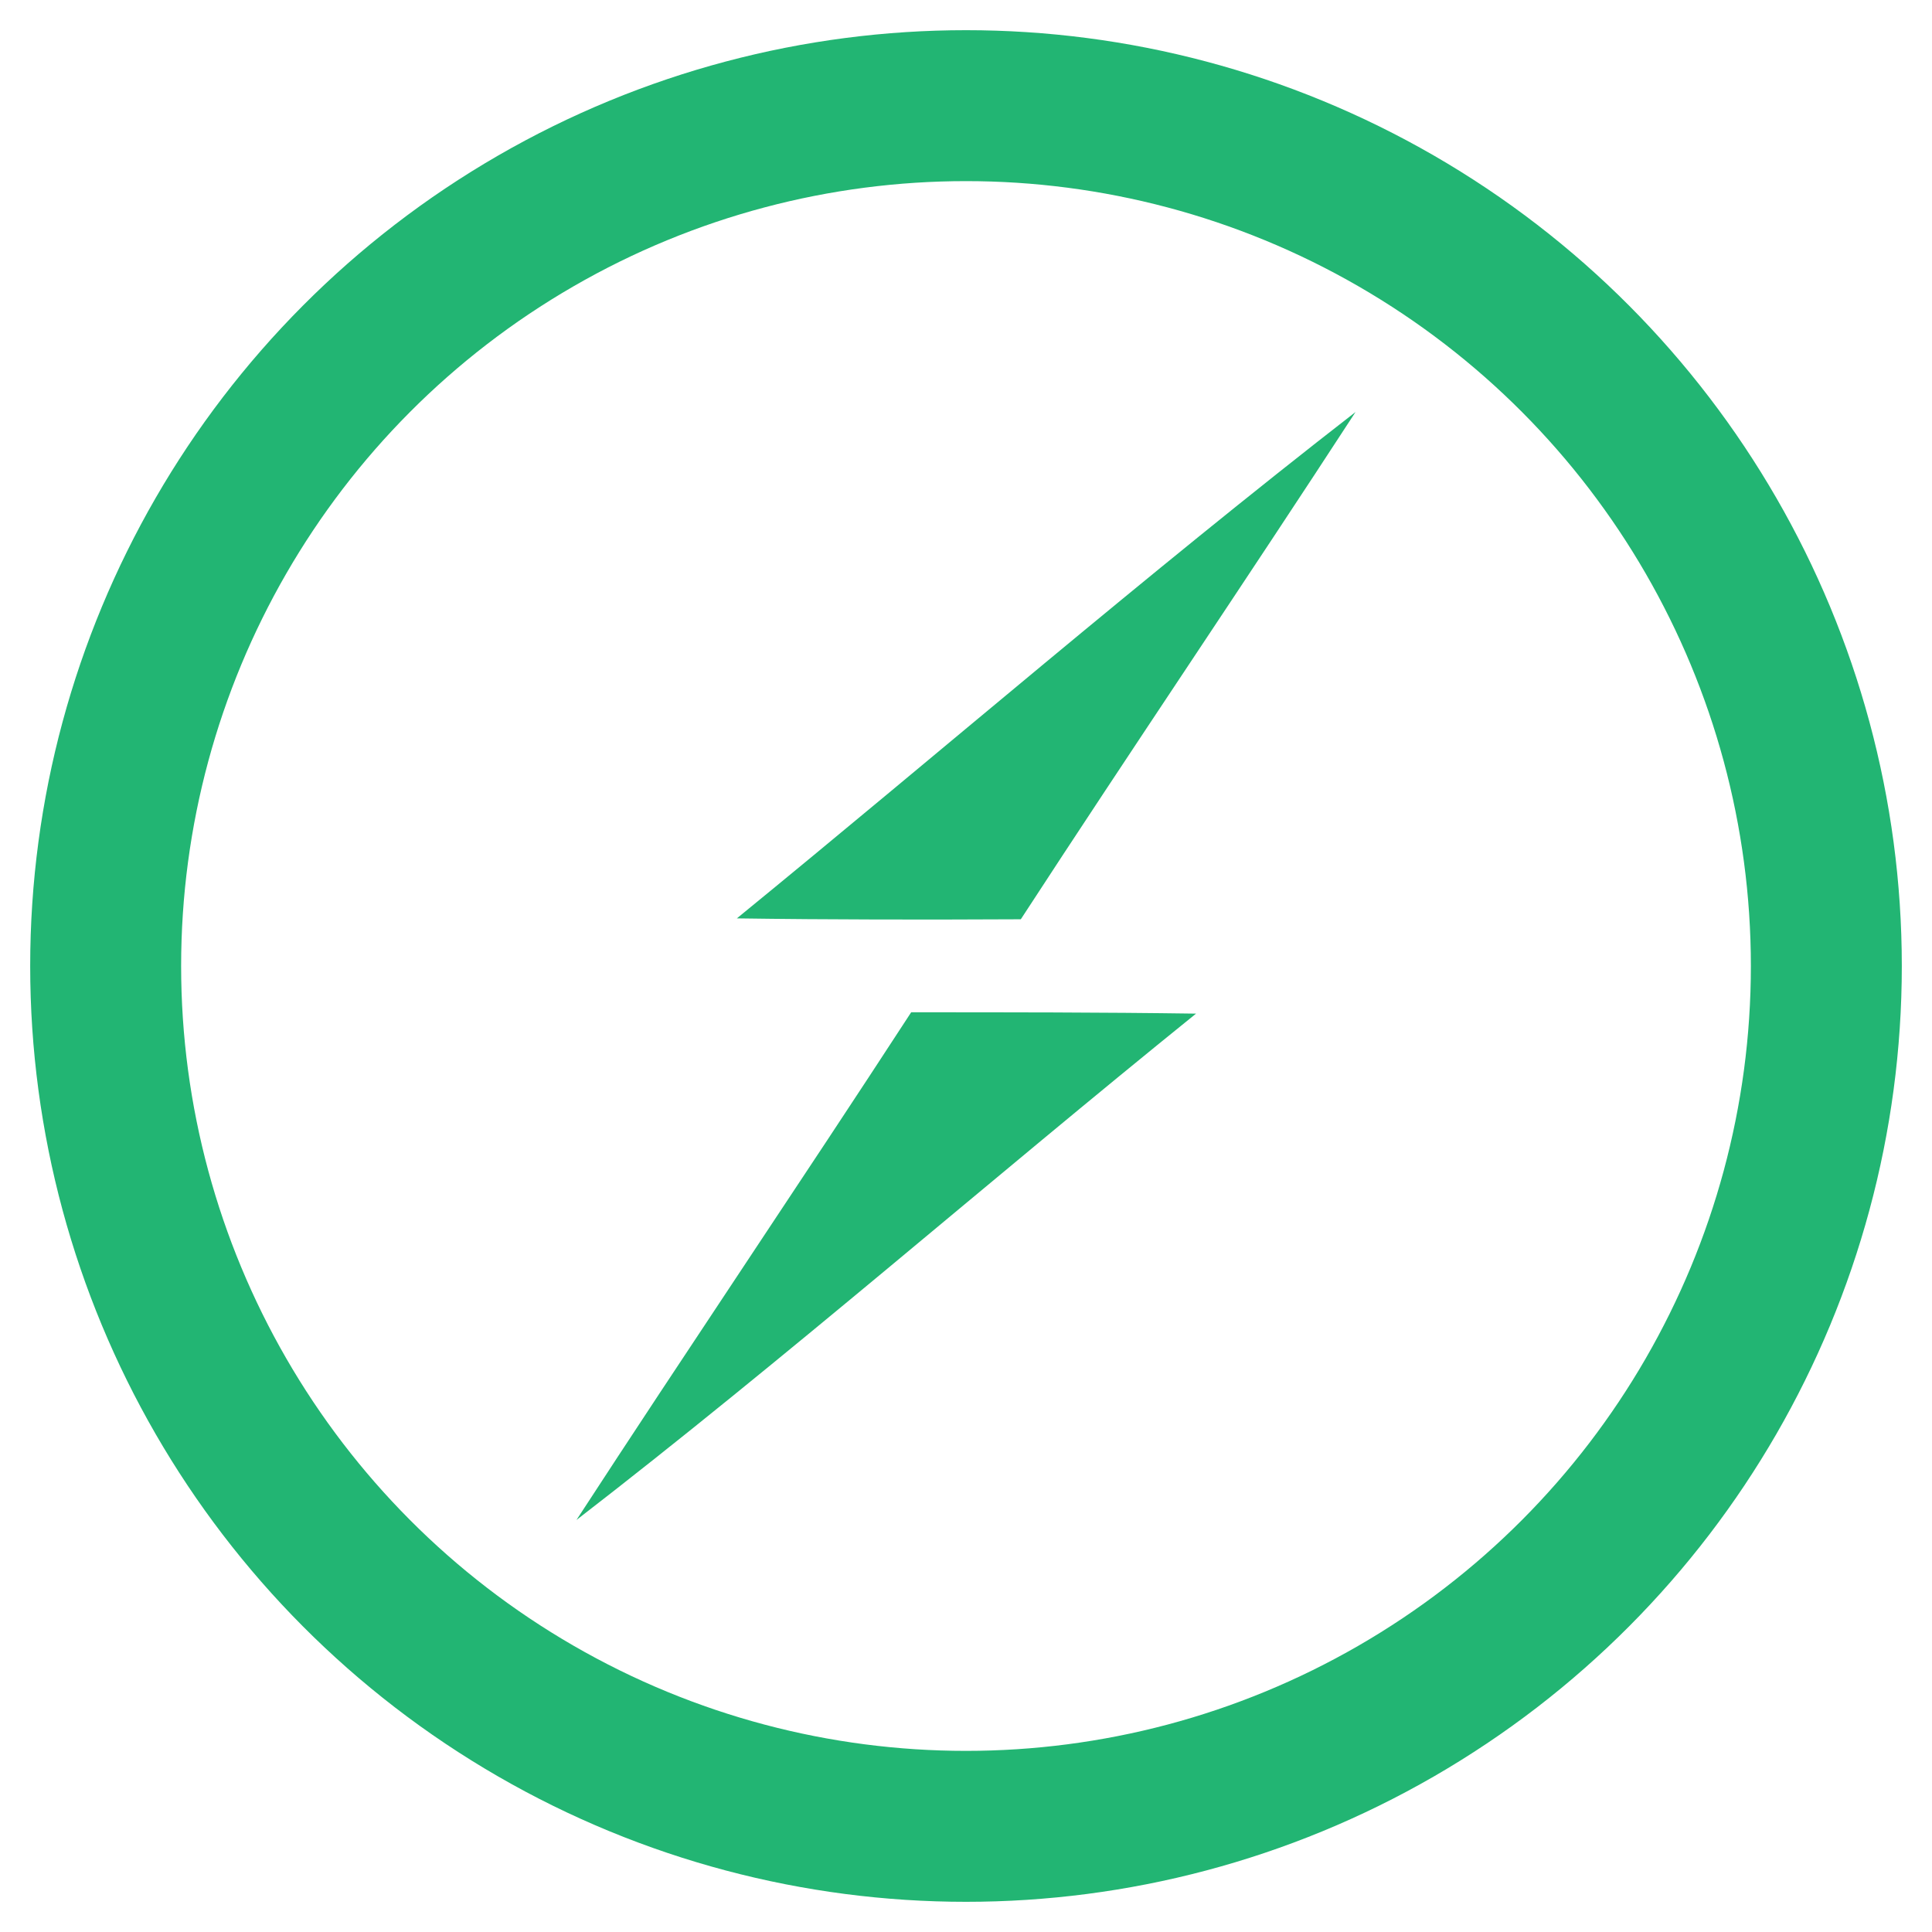 <svg xmlns="http://www.w3.org/2000/svg" viewBox="0 0 256 256" preserveAspectRatio="xMinYMin meet">
	<circle cx="128" cy="128" r="114" stroke="#22b573" stroke-width="20" fill="none"/>
	<path d="M97.637 121.69c27.327-22.326 54.058-45.426 81.98-67.097-14.646 22.505-29.708 44.711-44.354 67.215-12.562.06-25.123.06-37.626-.119zM120.737 134.132c12.621 0 25.183 0 37.745.179-27.505 22.206-54.117 45.484-82.099 67.096 14.646-22.505 29.708-44.77 44.354-67.275z" fill="#22b573"/>
</svg>